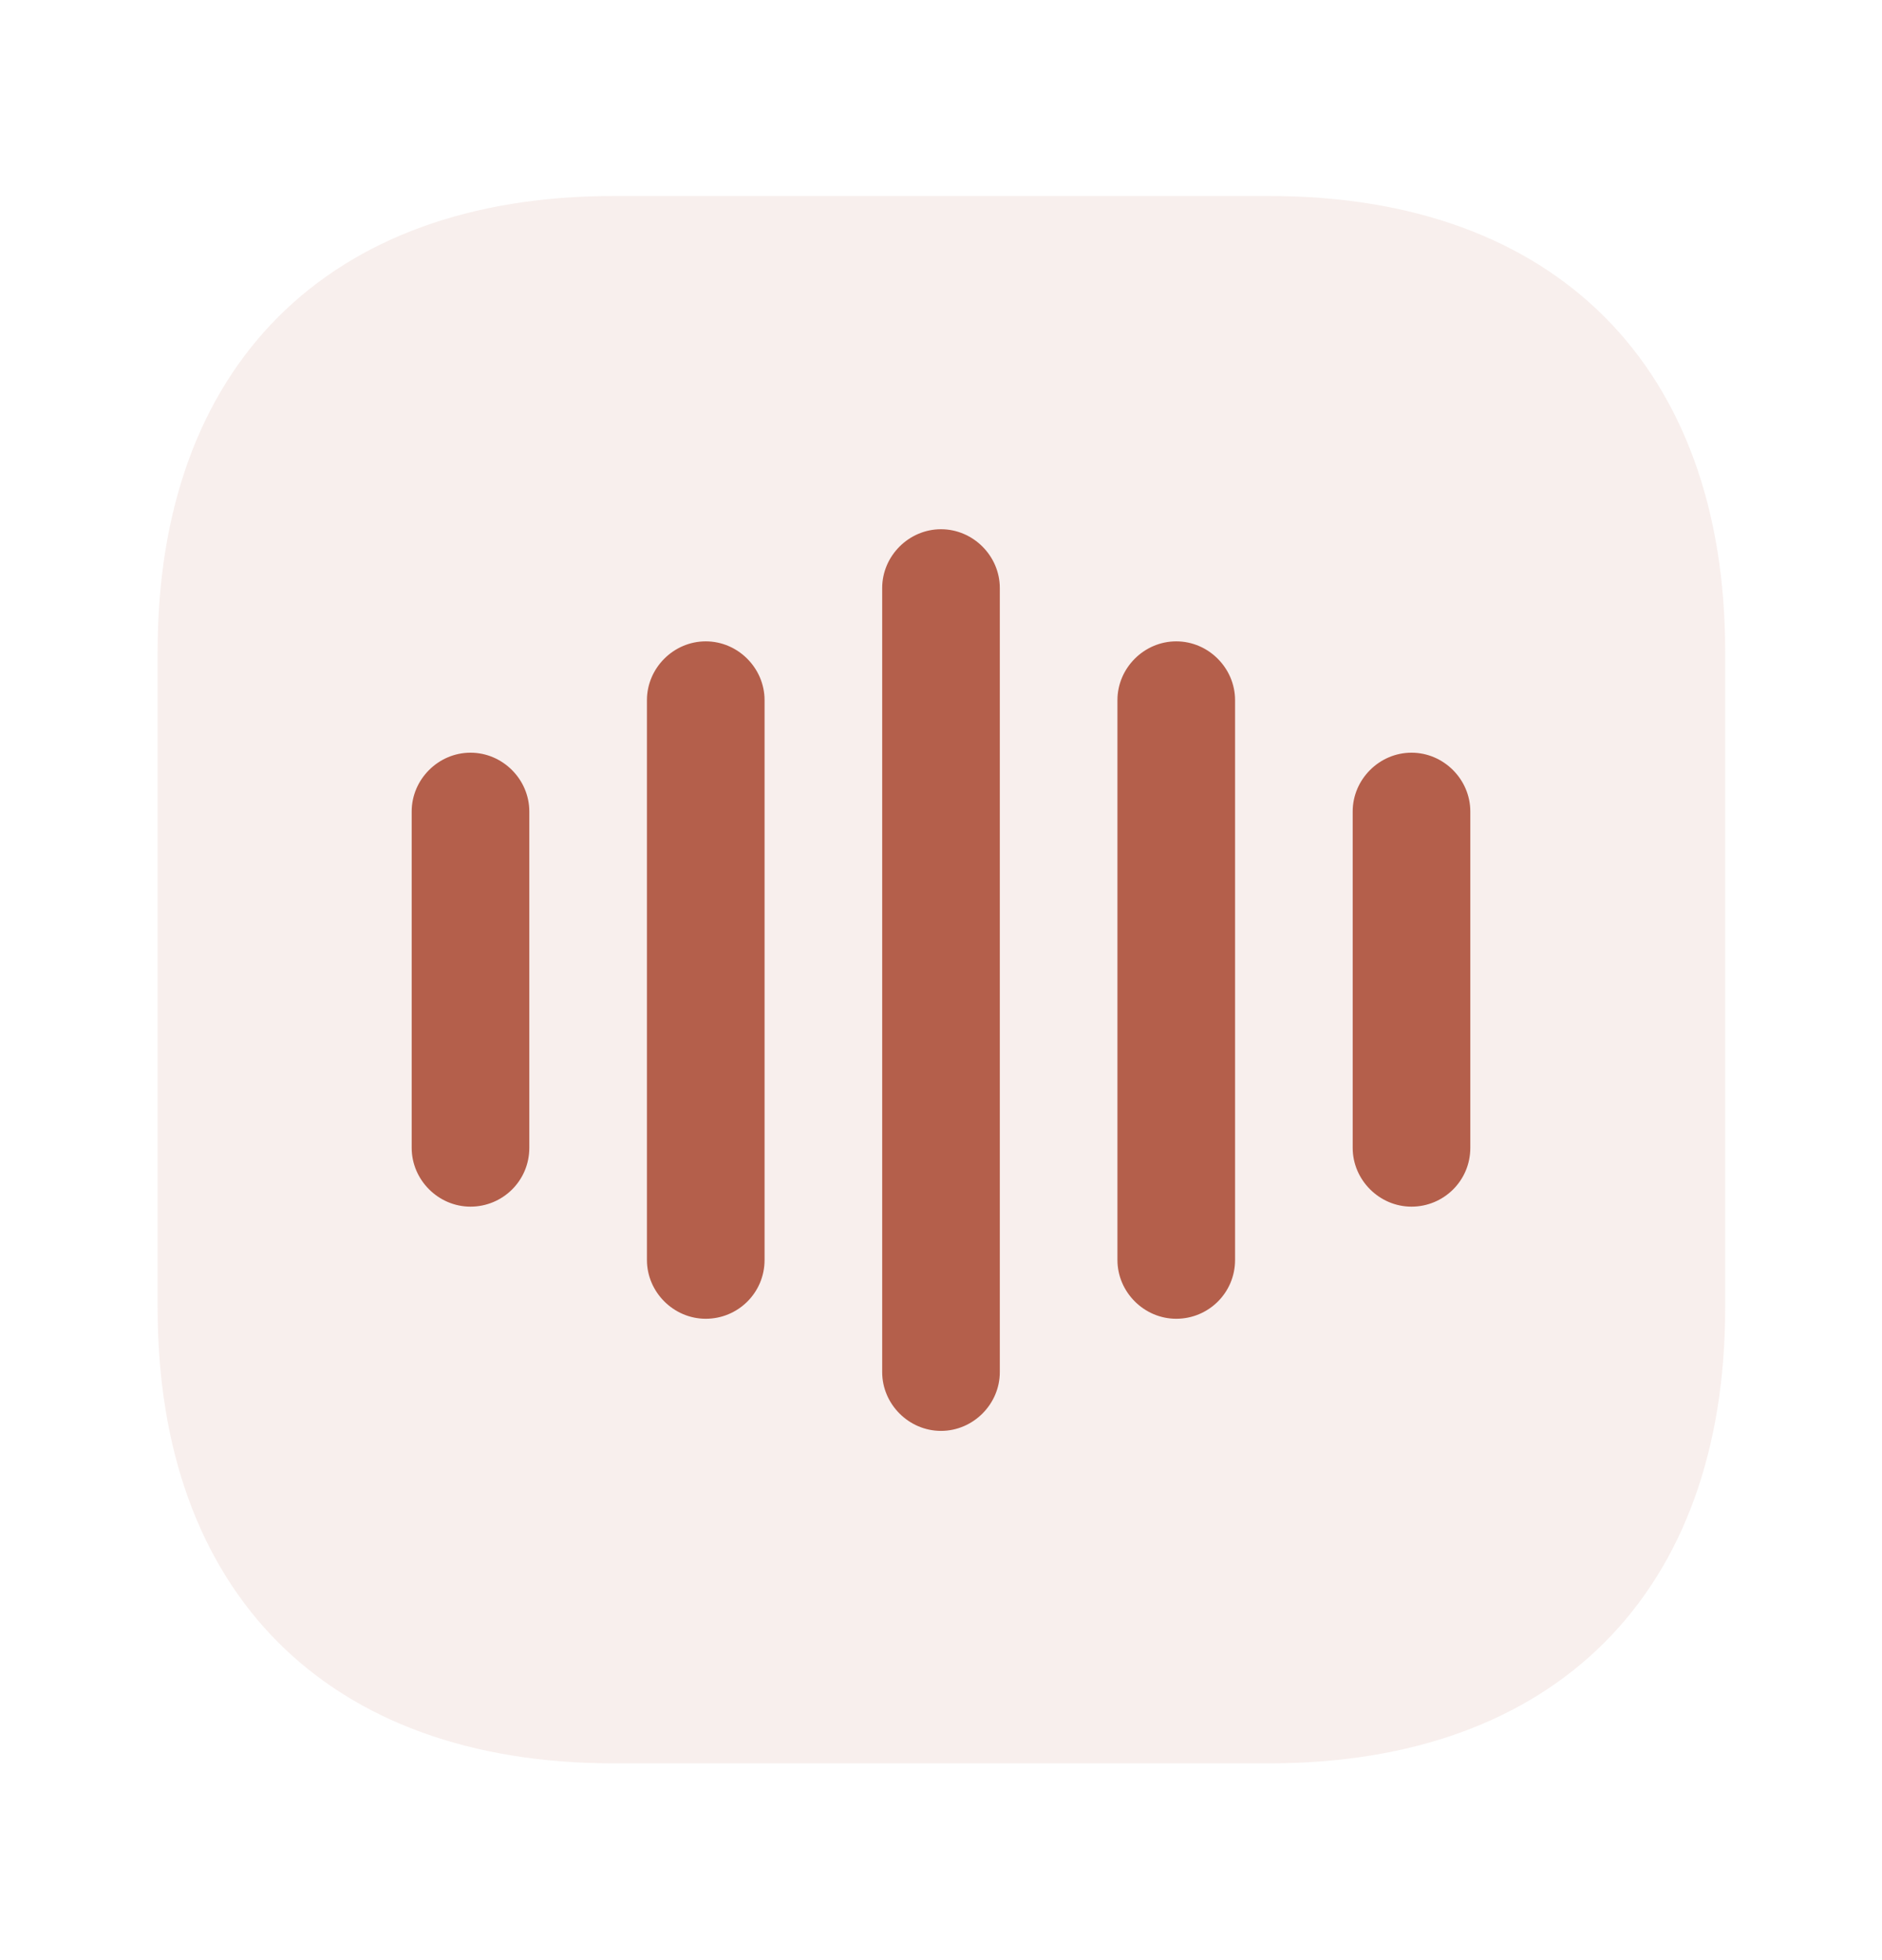 <svg width="24" height="25" viewBox="0 0 24 25" fill="none" xmlns="http://www.w3.org/2000/svg">
<path opacity="0.1" d="M16.19 2.5H7.82C4.18 2.5 2.01 4.67 2.01 8.31V16.68C2.01 20.32 4.18 22.49 7.82 22.49H16.19C19.83 22.49 22 20.32 22 16.68V8.31C22 4.67 19.83 2.5 16.19 2.5Z" fill="#B45F4B"/>
<path d="M6 15.39C5.59 15.39 5.25 15.05 5.25 14.64V10.35C5.25 9.94 5.59 9.6 6 9.6C6.41 9.6 6.75 9.94 6.75 10.35V14.64C6.75 15.06 6.41 15.39 6 15.39Z" fill="#B45F4B"/>
<path d="M9 16.82C8.59 16.82 8.25 16.48 8.25 16.07V8.93C8.25 8.52 8.59 8.18 9 8.18C9.41 8.18 9.75 8.52 9.75 8.93V16.07C9.75 16.49 9.41 16.82 9 16.82Z" fill="#B45F4B"/>
<path d="M12 18.25C11.59 18.25 11.25 17.91 11.25 17.5V7.5C11.25 7.09 11.59 6.75 12 6.75C12.41 6.75 12.75 7.09 12.75 7.5V17.5C12.75 17.91 12.41 18.25 12 18.25Z" fill="#B45F4B"/>
<path d="M15 16.82C14.59 16.82 14.25 16.48 14.25 16.07V8.93C14.25 8.52 14.59 8.18 15 8.18C15.41 8.18 15.75 8.52 15.75 8.93V16.07C15.75 16.49 15.41 16.82 15 16.82Z" fill="#B45F4B"/>
<path d="M18 15.39C17.59 15.39 17.25 15.05 17.25 14.64V10.35C17.25 9.94 17.59 9.6 18 9.6C18.41 9.6 18.75 9.94 18.75 10.35V14.64C18.75 15.06 18.41 15.39 18 15.39Z" fill="#B45F4B"/>
</svg>
